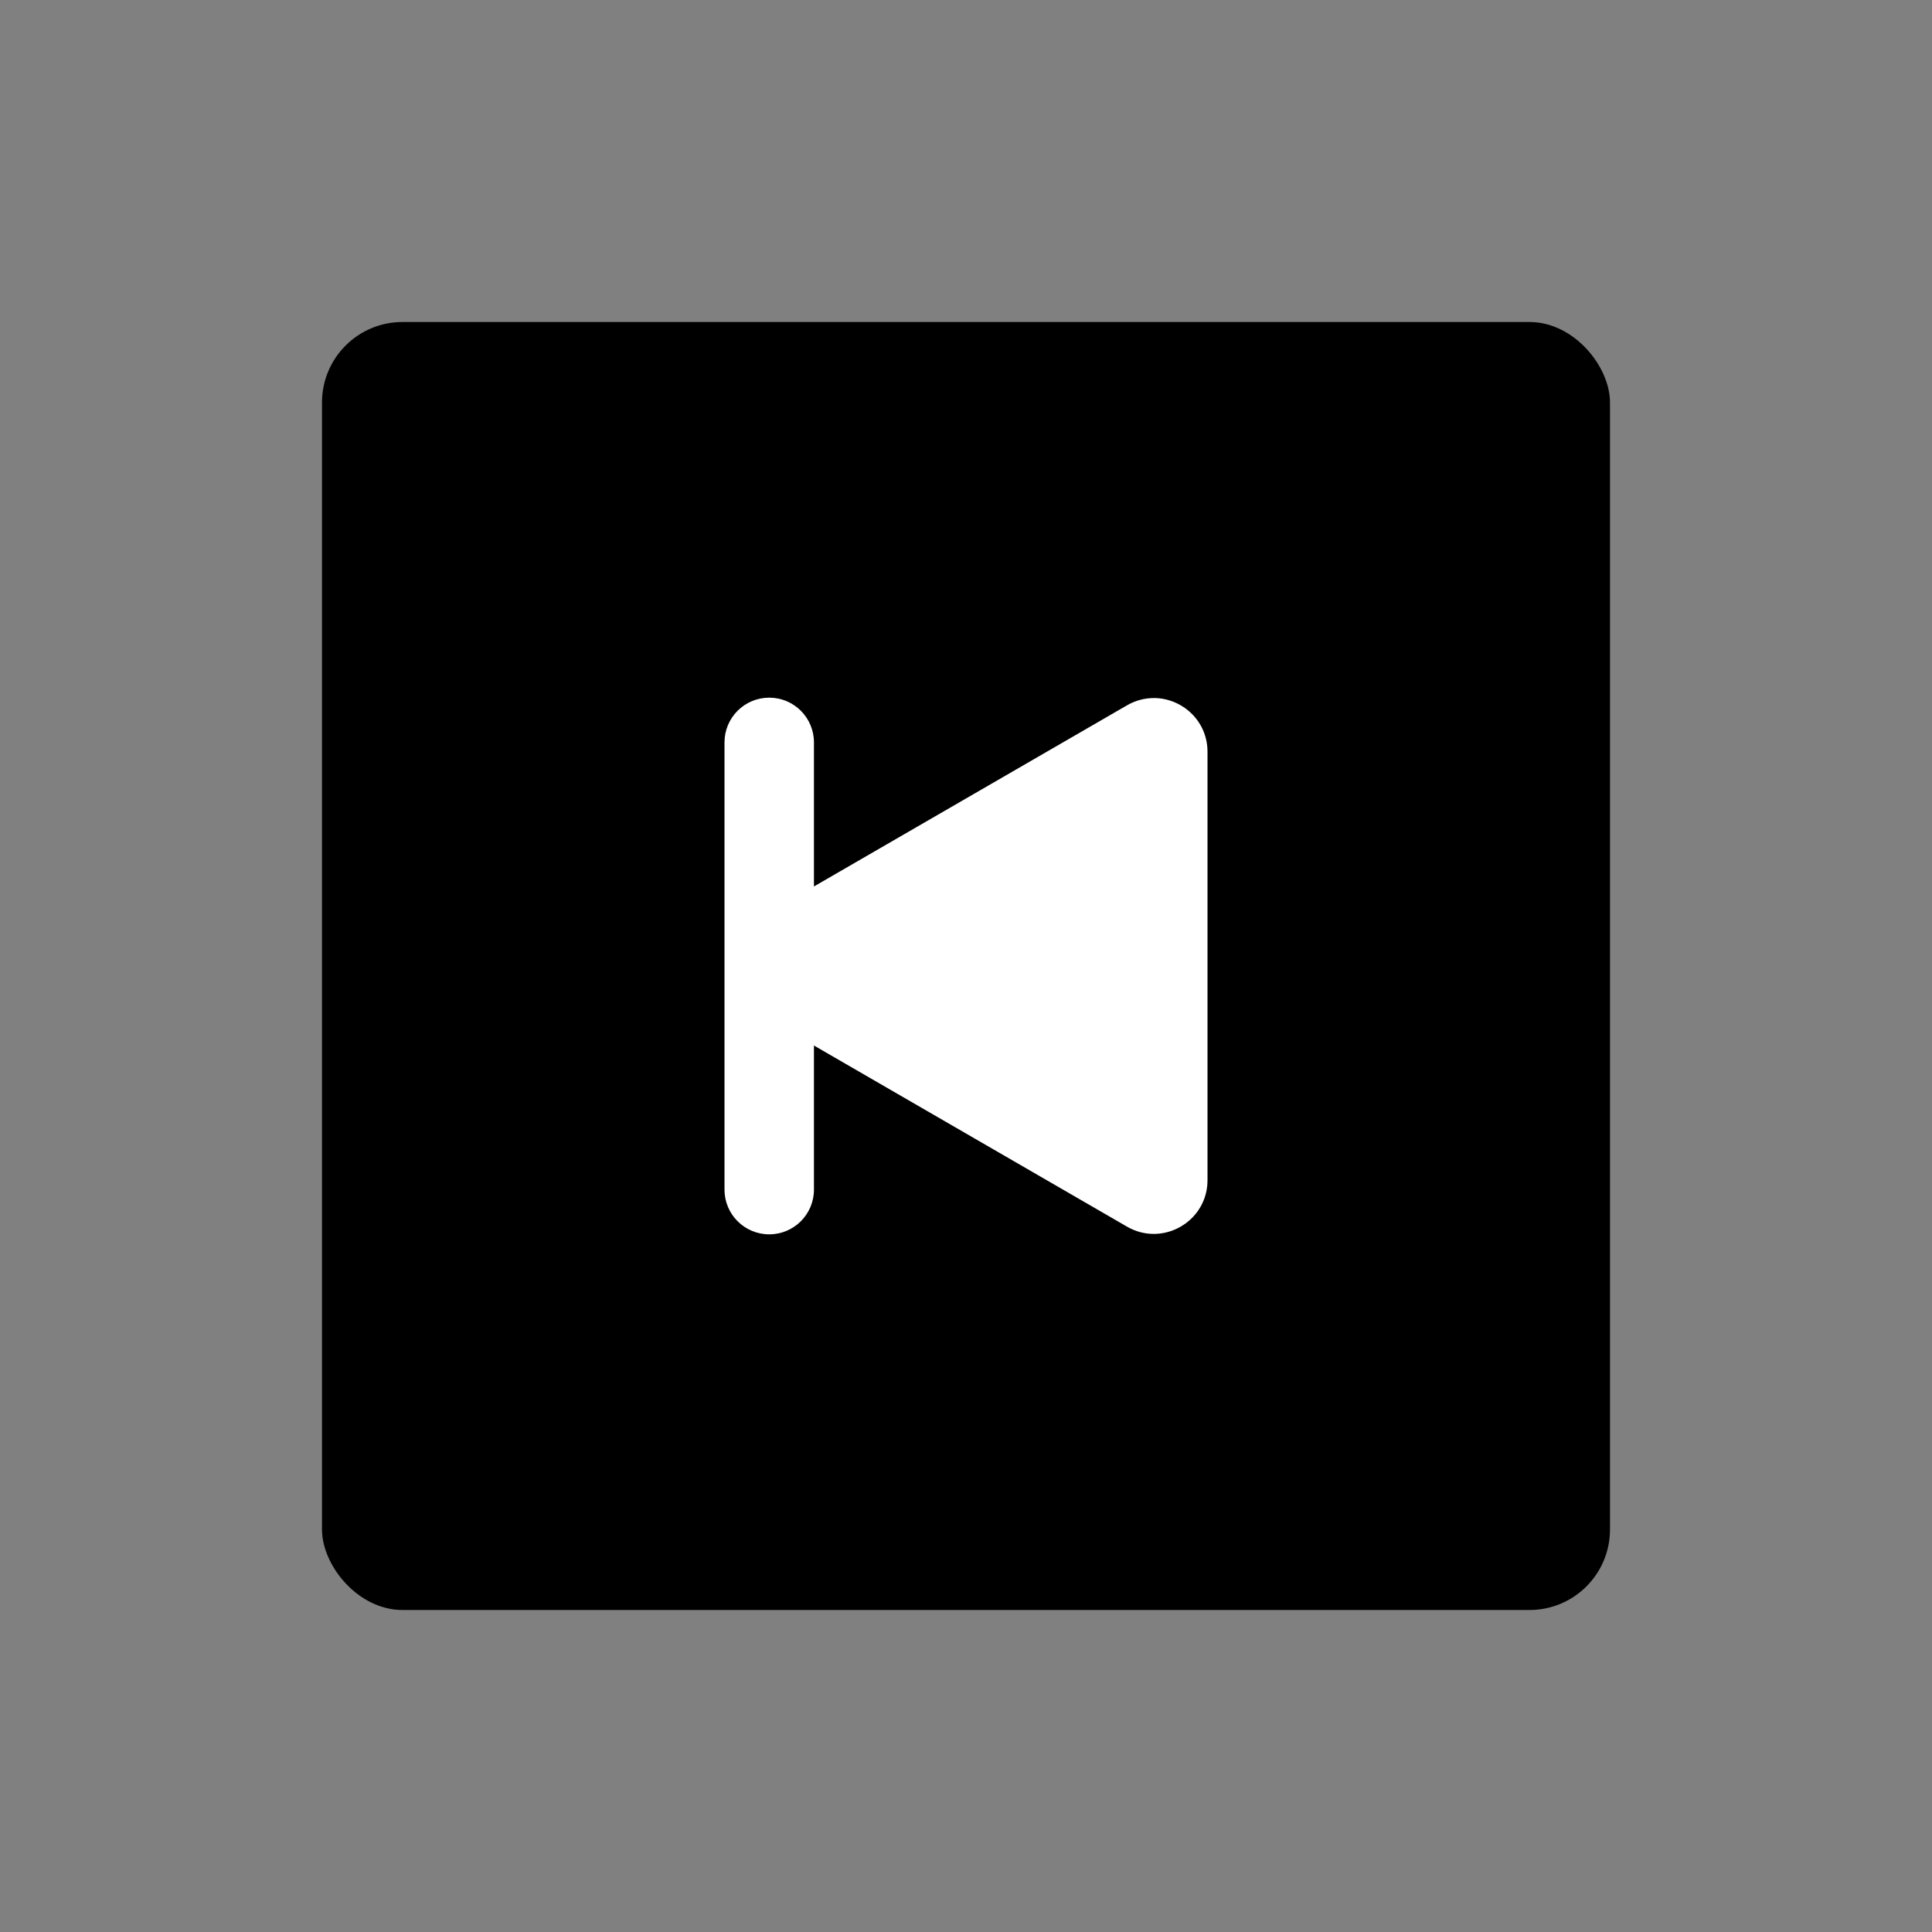 <?xml version="1.0" encoding="UTF-8"?>
<svg xmlns="http://www.w3.org/2000/svg" viewBox="0 0 864 864">
  <rect x="0" y="0" width="864" height="864" fill="#808080" stroke="none"/>
  <g id="Layer_4" data-name="Layer 4">
    <rect x="144" y="144" width="576" height="576" rx="36" ry="36" style="stroke-width: 0px;"/>
  </g>
  <g id="Layer_1" data-name="Layer 1">
    <g>
      <path d="M344,534c-1.1,0-2-.9-2-2v-200c0-1.1.9-2,2-2s2,.9,2,2v200c0,1.1-.9,2-2,2Z" style="fill: #fff; stroke-width: 0px;"/>
      <path d="M344,312c-11.05,0-20,8.95-20,20v200c0,11.05,8.95,20,20,20s20-8.95,20-20v-200c0-11.05-8.95-20-20-20h0Z" style="fill: #fff; stroke-width: 0px;"/>
    </g>
    <g>
      <path d="M515.96,533.82c-1.02,0-1.99-.28-2.97-.84l-165.54-95.78c-2.61-1.51-3-3.9-3-5.19s.39-3.69,3-5.19l165.54-95.78c.98-.57,1.95-.84,2.97-.84,2.43,0,6.04,1.92,6.04,6.04v191.57c0,1.71-.6,3.15-1.77,4.28-1.17,1.12-2.72,1.76-4.26,1.76h0Z" style="fill: #fff; stroke-width: 0px;"/>
      <path d="M504,357.02v149.95l-129.58-74.98,129.58-74.98M515.96,312.18c-4,0-8.11,1.02-11.98,3.26l-165.54,95.78c-15.97,9.24-15.97,32.3,0,41.55l165.54,95.78c3.87,2.24,7.98,3.26,11.98,3.26,12.54,0,24.04-10.02,24.04-24.04v-191.57c0-14.01-11.5-24.04-24.04-24.04h0Z" style="fill: #fff; stroke-width: 0px;"/>
    </g>
  </g>
</svg>